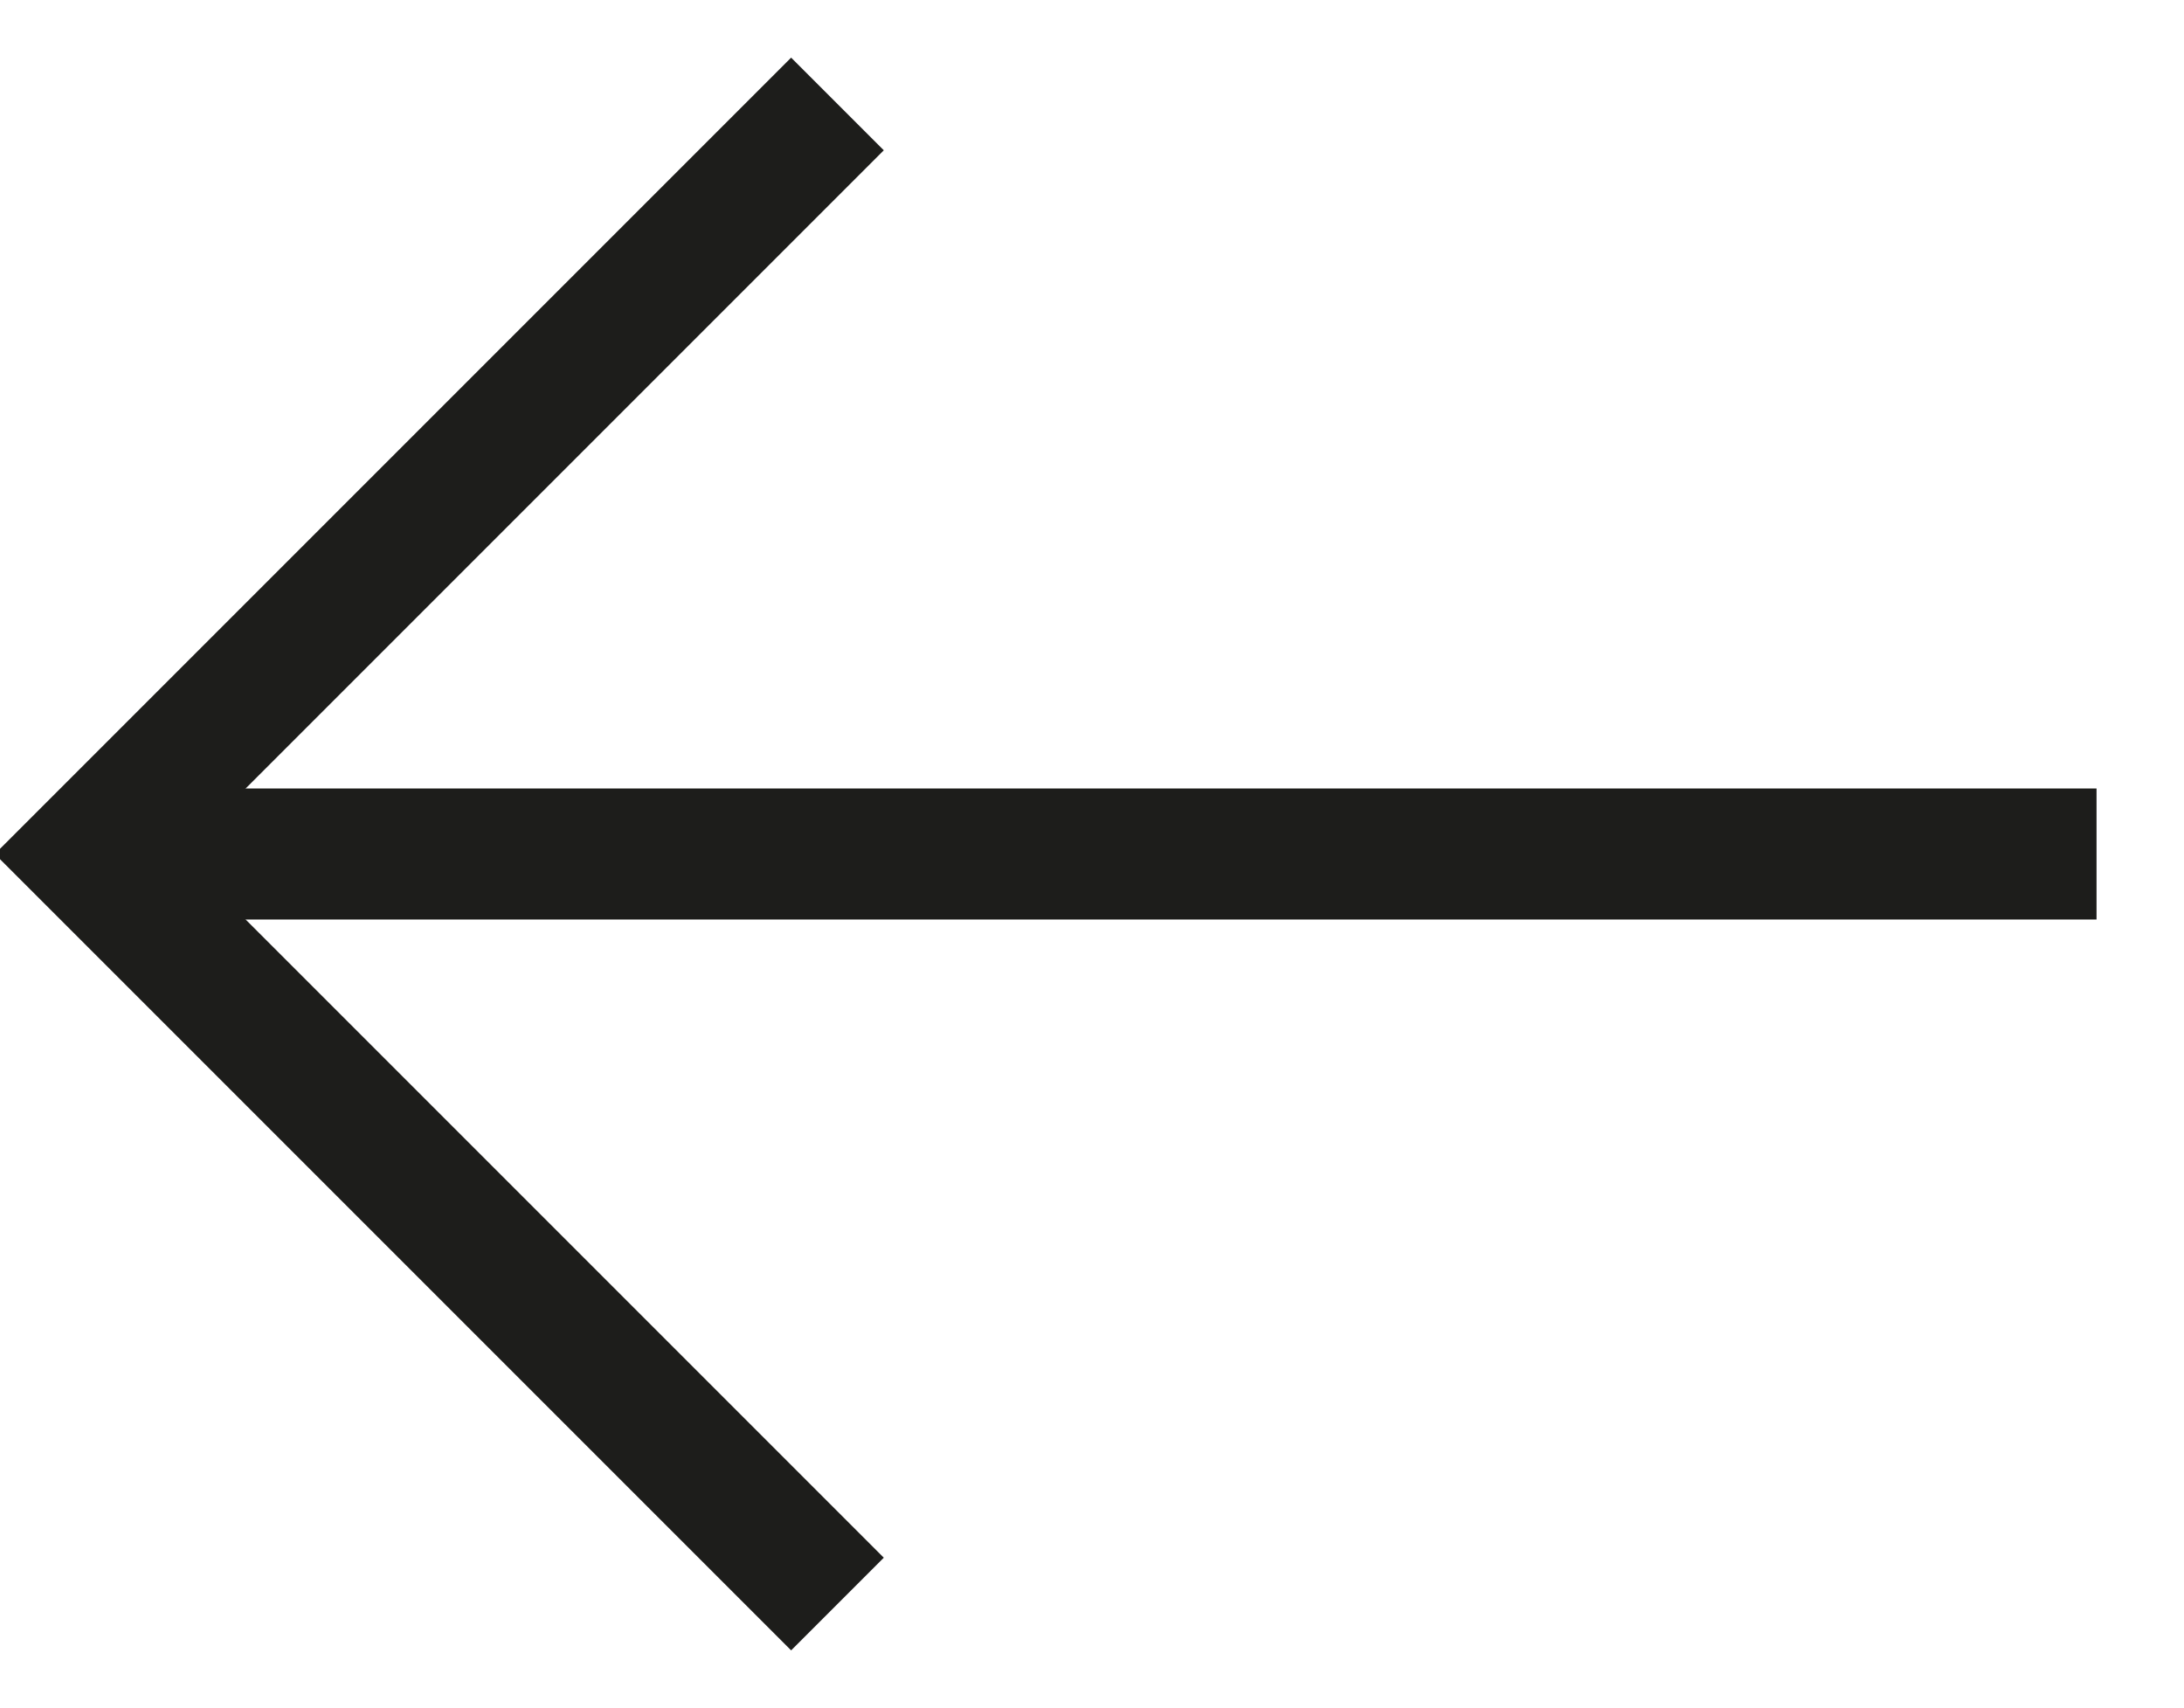 <svg id="Layer_1" data-name="Layer 1" xmlns="http://www.w3.org/2000/svg" viewBox="0 0 200 156.41"><defs><style>.cls-1{fill:none;stroke:#1d1d1b;stroke-miterlimit:10;stroke-width:12px;}</style></defs><polyline class="cls-1" points="76.69 146.88 8.01 78.2 76.69 9.52"/><line class="cls-1" x1="8.01" y1="78.2" x2="191.99" y2="78.2"/></svg>